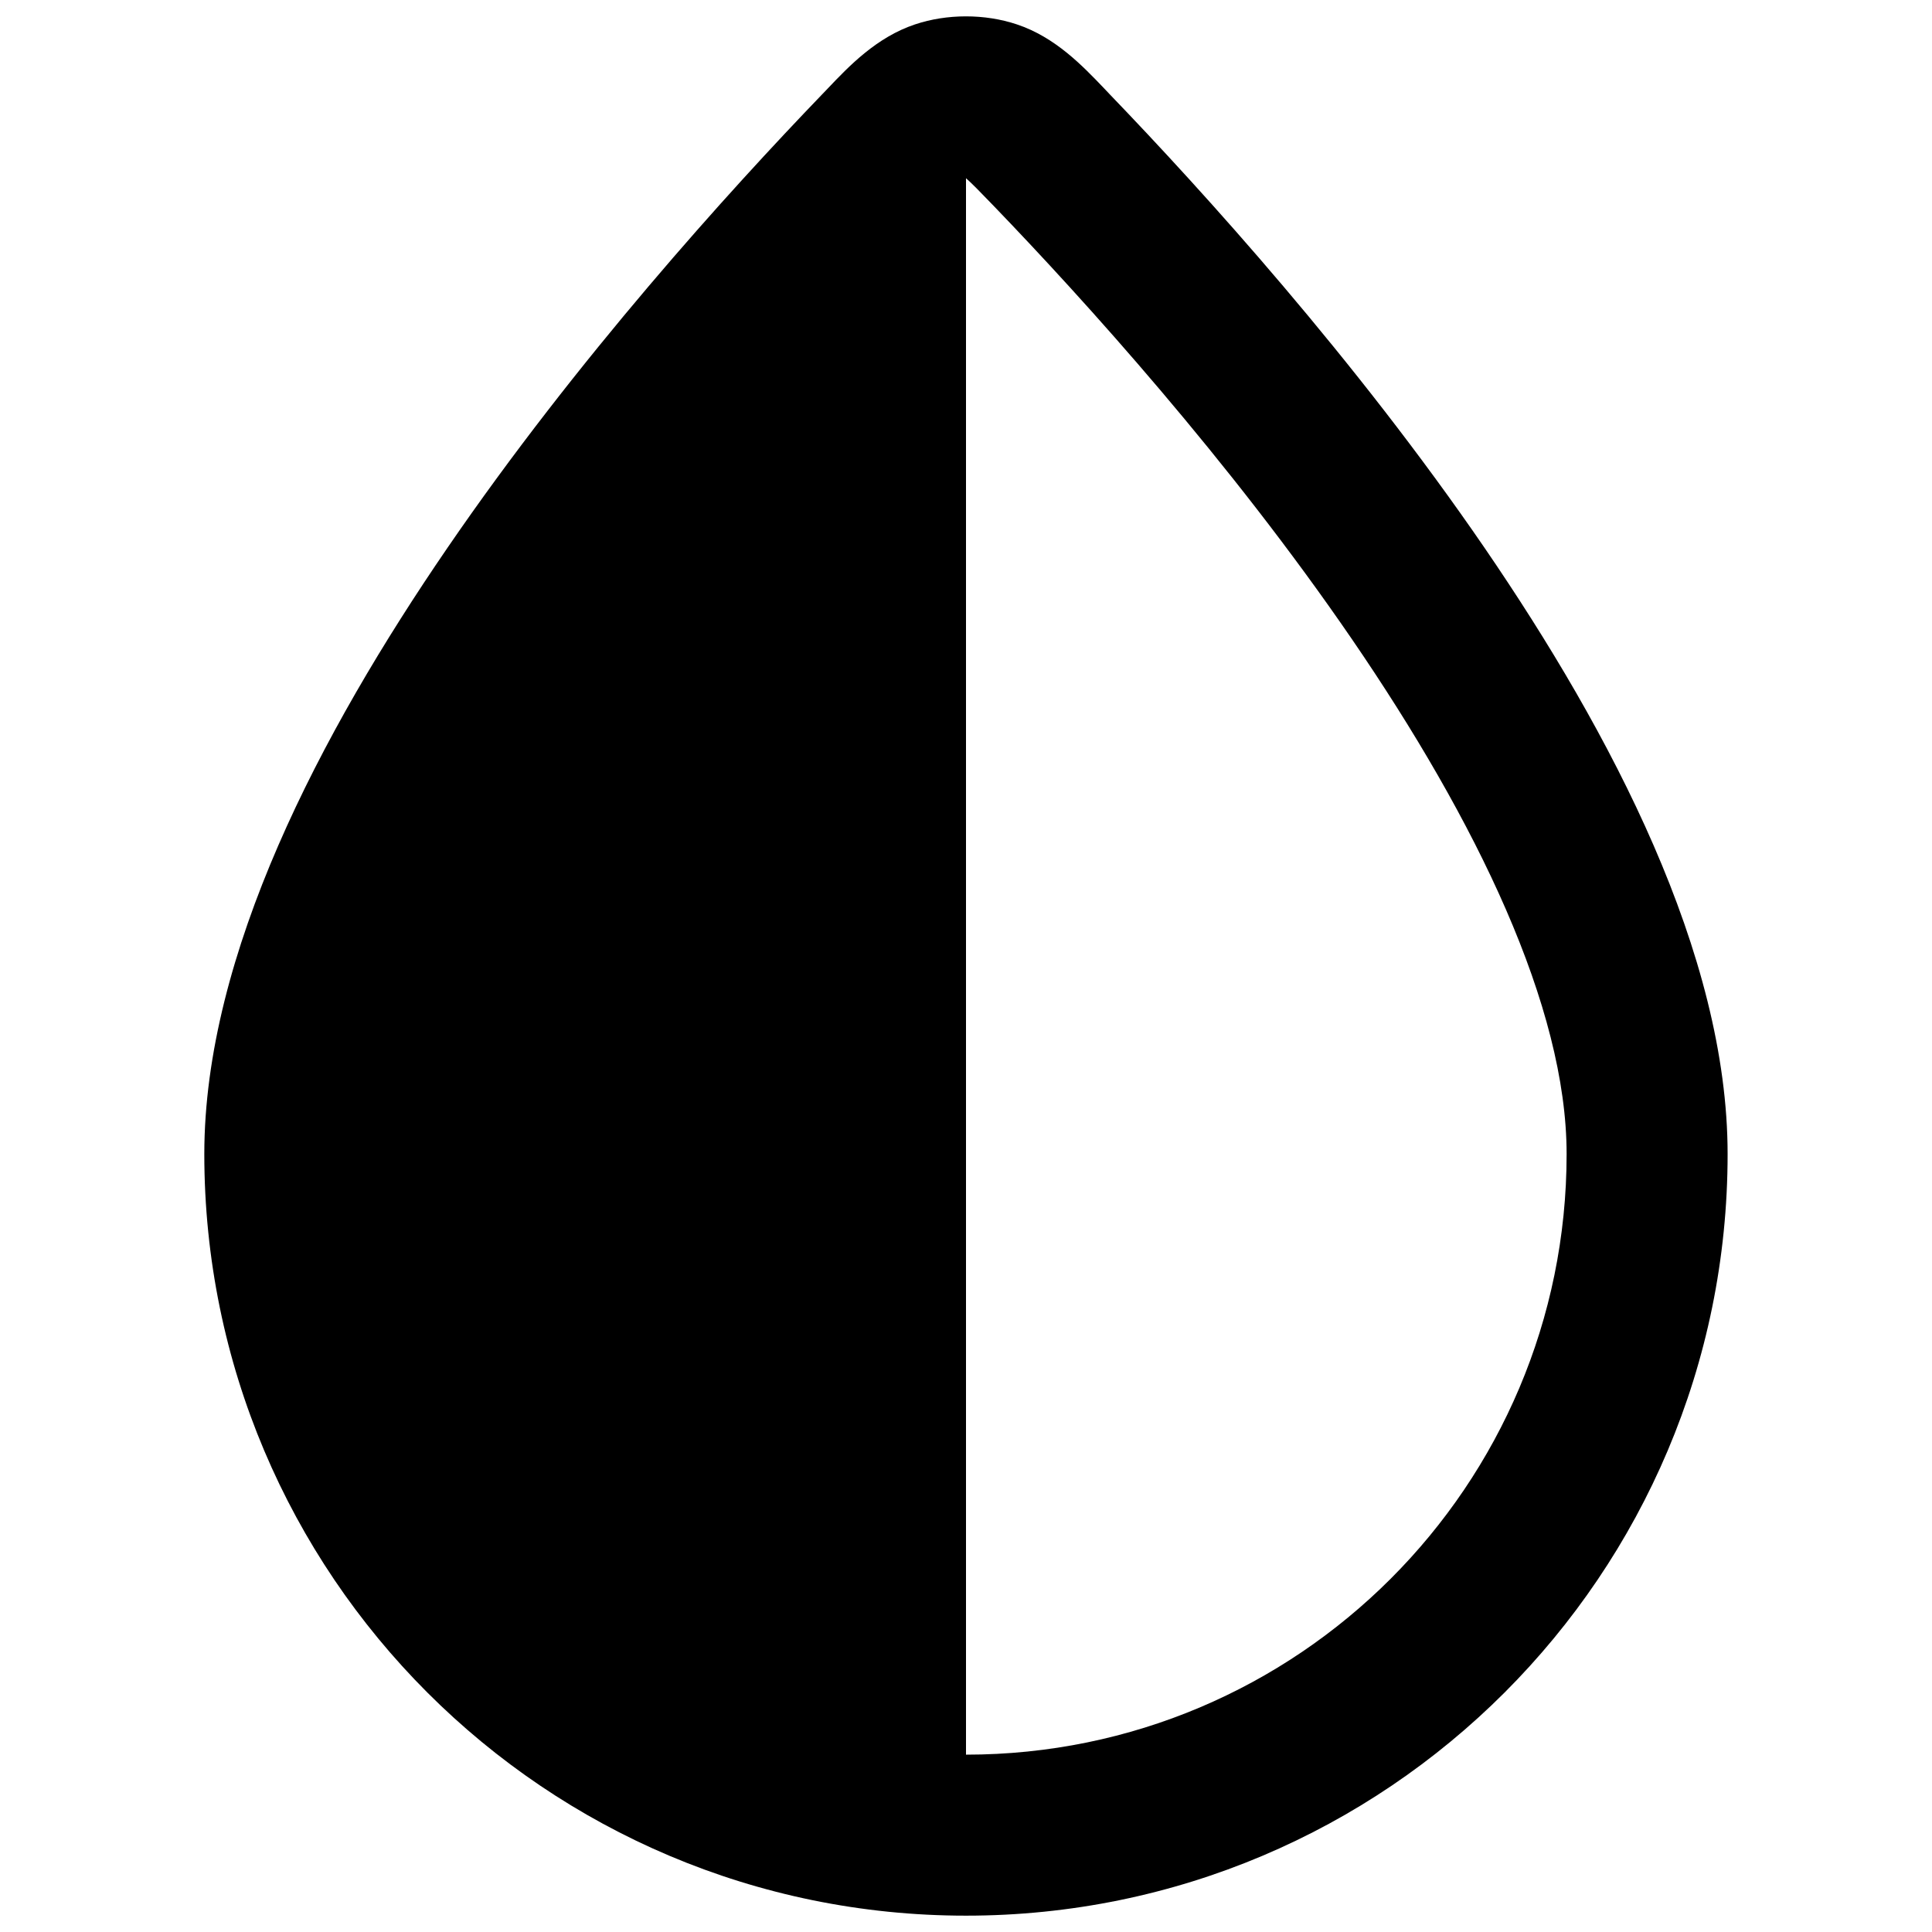<svg width="24" height="24" viewBox="0 0 24 24" fill="none" xmlns="http://www.w3.org/2000/svg">
<path fill-rule="evenodd" clip-rule="evenodd" d="M12.632 0.303C12.234 0.17 11.765 0.17 11.367 0.303C10.89 0.462 10.548 0.82 10.283 1.099C10.259 1.125 10.235 1.149 10.212 1.173C9.057 2.373 7.166 4.458 5.558 6.806C3.981 9.108 2.538 11.854 2.538 14.336C2.538 19.561 6.774 23.797 12 23.797C17.225 23.797 21.461 19.561 21.461 14.336C21.461 11.854 20.018 9.108 18.442 6.806C16.833 4.458 14.942 2.373 13.787 1.173C13.764 1.149 13.741 1.125 13.717 1.099C13.451 0.821 13.11 0.462 12.632 0.303ZM12 21.797C16.121 21.797 19.461 18.456 19.461 14.336C19.461 12.509 18.344 10.202 16.792 7.937C15.272 5.718 13.466 3.723 12.346 2.56C12.163 2.37 12.071 2.276 12 2.214V21.797Z" fill="black"/>
</svg>
